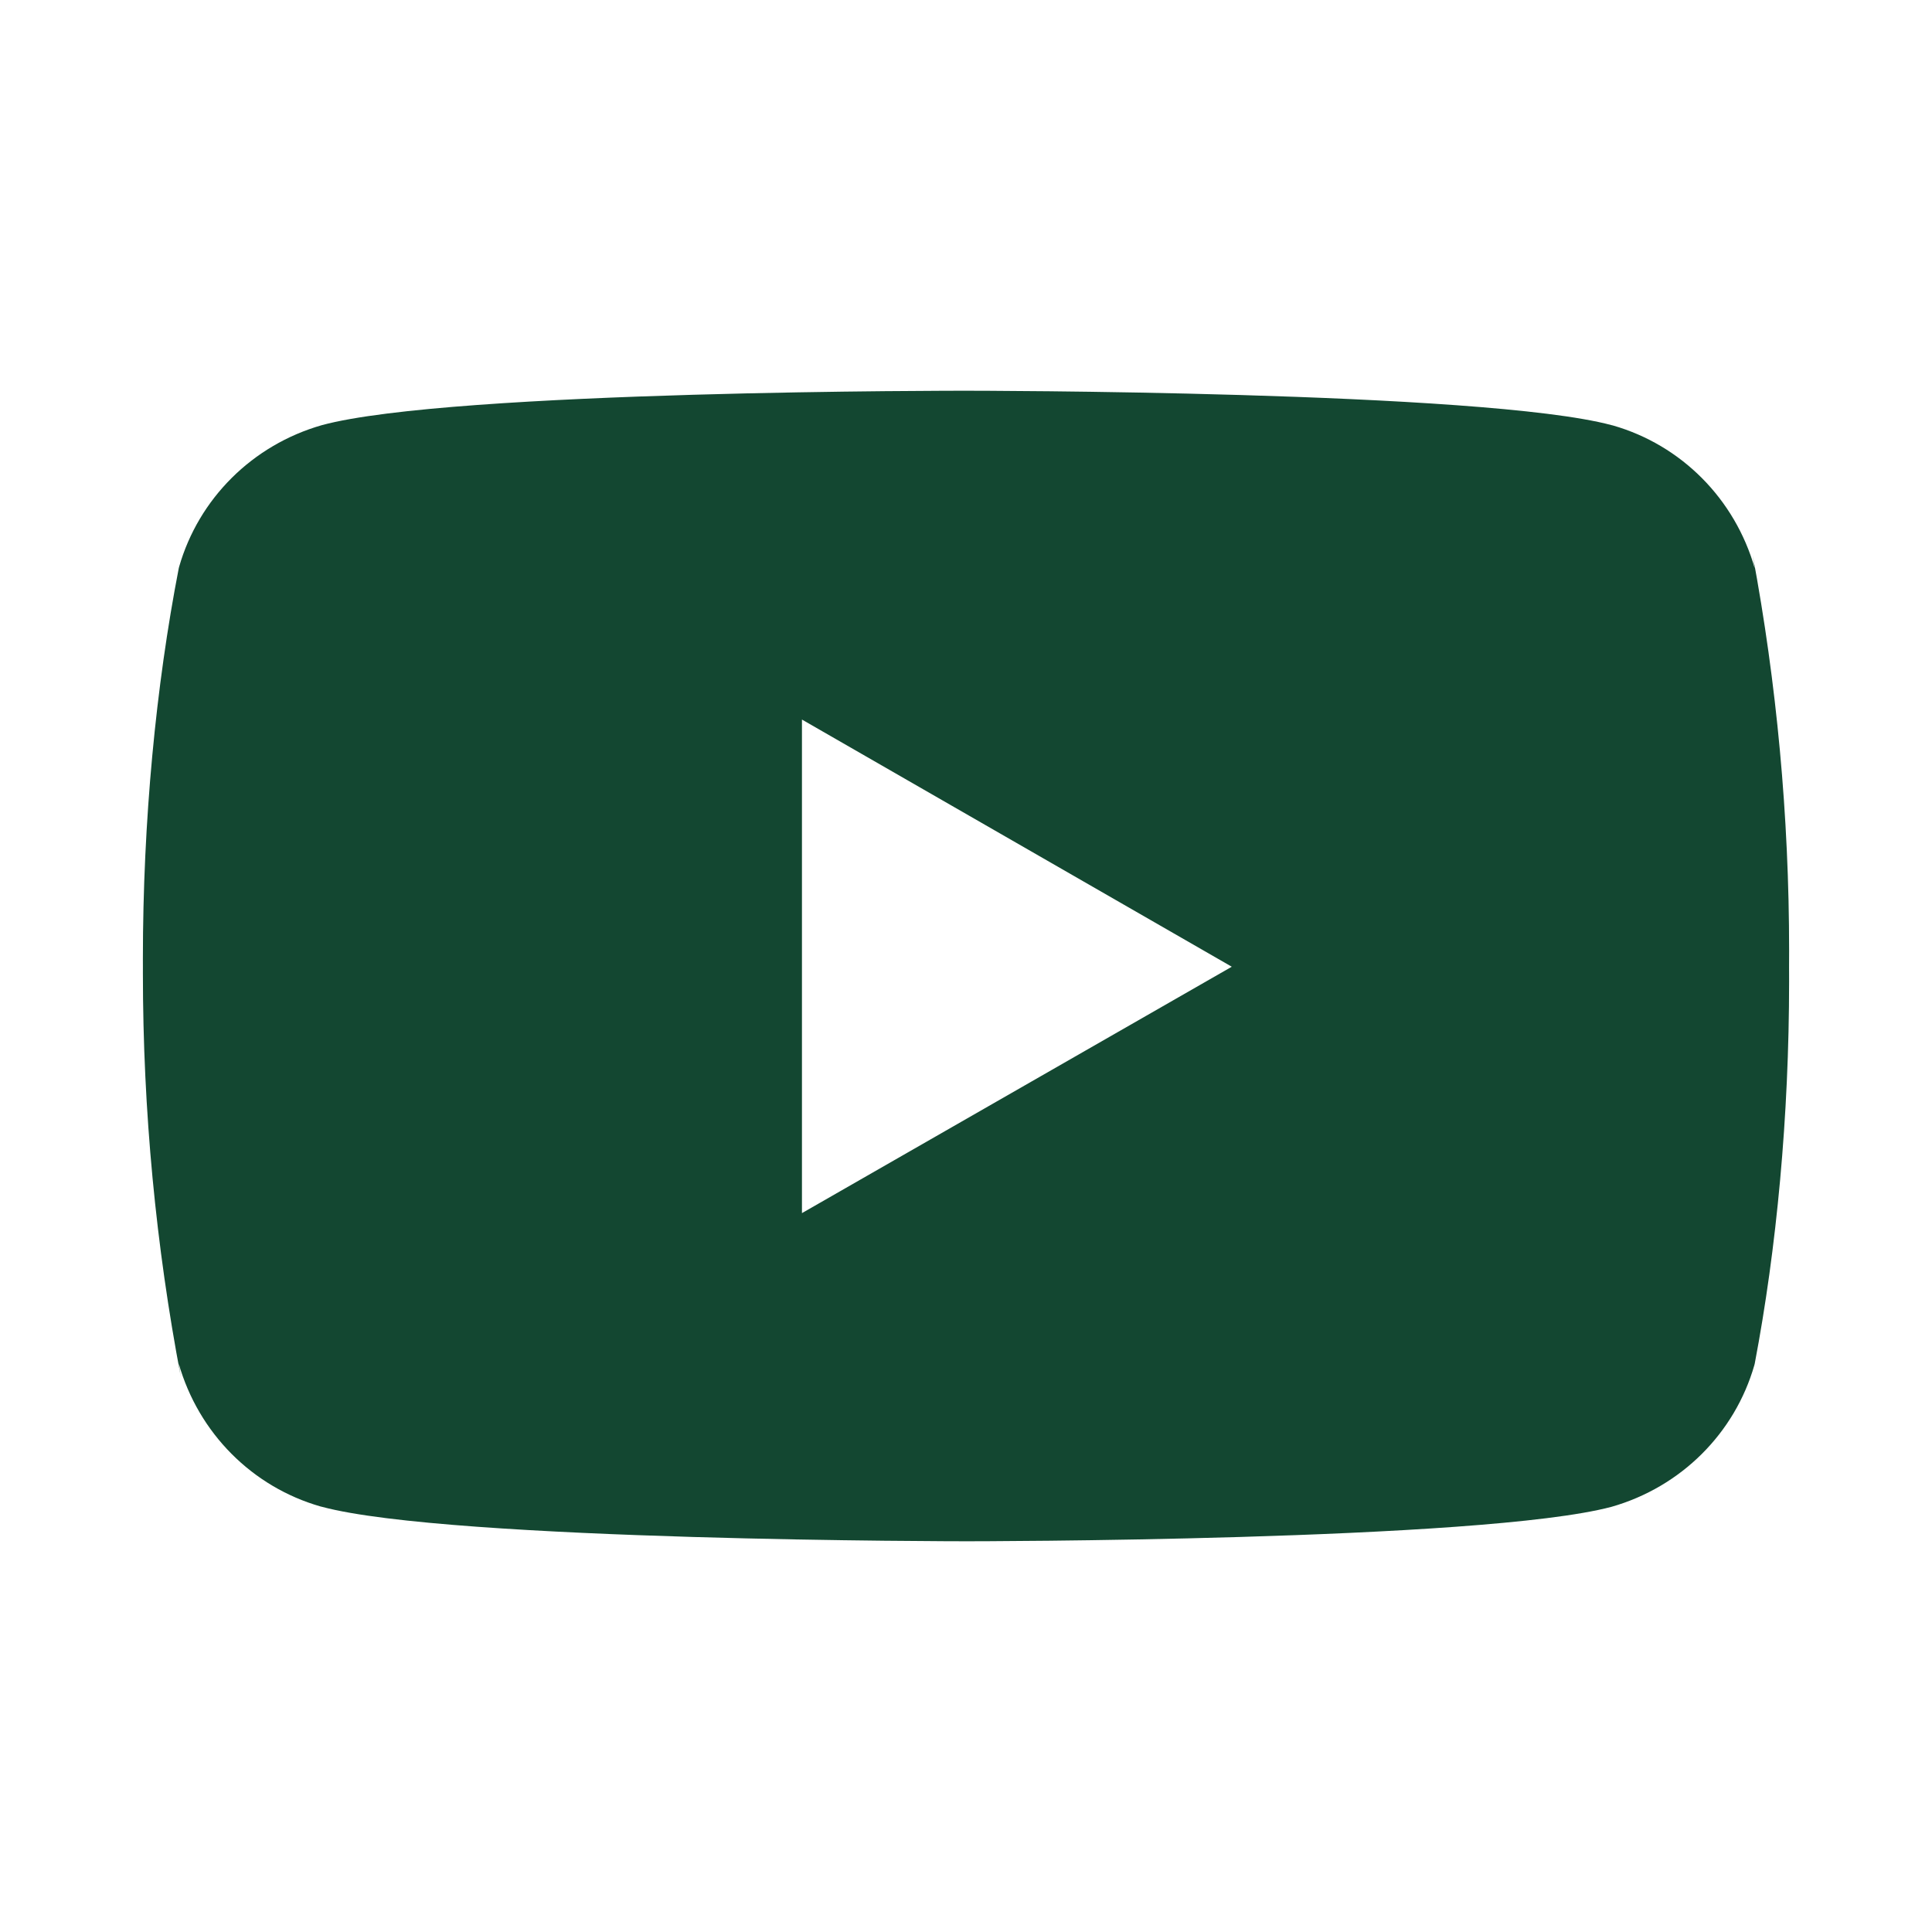 <!-- Generated by IcoMoon.io -->
<svg version="1.1" xmlns="http://www.w3.org/2000/svg" width="40" height="40" viewBox="0 0 1280 1280">
<title></title>
<g id="icomoon-ignore">
</g>
<path fill="#134731" d="M1162.576 376.57c-13.171-46.142-48.776-81.742-93.964-94.686l-0.971-0.236c-85.014-22.778-427.152-22.778-427.152-22.778s-341.276-0.451-427.153 22.778c-46.142 13.171-81.743 48.776-94.686 93.964l-0.236 0.971c-15.1 77.762-23.749 167.184-23.749 258.62 0 1.855 0.004 3.713 0.017 5.565l-0.001-0.288c-0.005 1.274-0.008 2.789-0.008 4.306 0 91.438 8.643 180.85 25.138 267.479l-1.405-8.876c13.171 46.143 48.776 81.743 93.964 94.686l0.971 0.236c84.92 22.82 427.152 22.82 427.152 22.82s341.227 0 427.153-22.82c46.142-13.171 81.743-48.776 94.686-93.964l0.236-0.971c14.477-76.156 22.758-163.756 22.758-253.281 0-3.383-0.019-6.757-0.030-10.13l0.004 0.514c0.025-3.146 0.035-6.859 0.035-10.579 0-89.54-8.283-177.155-24.128-262.098l1.36 8.789zM531.315 803.722v-326.996l284.772 163.755z"></path>
</svg>
